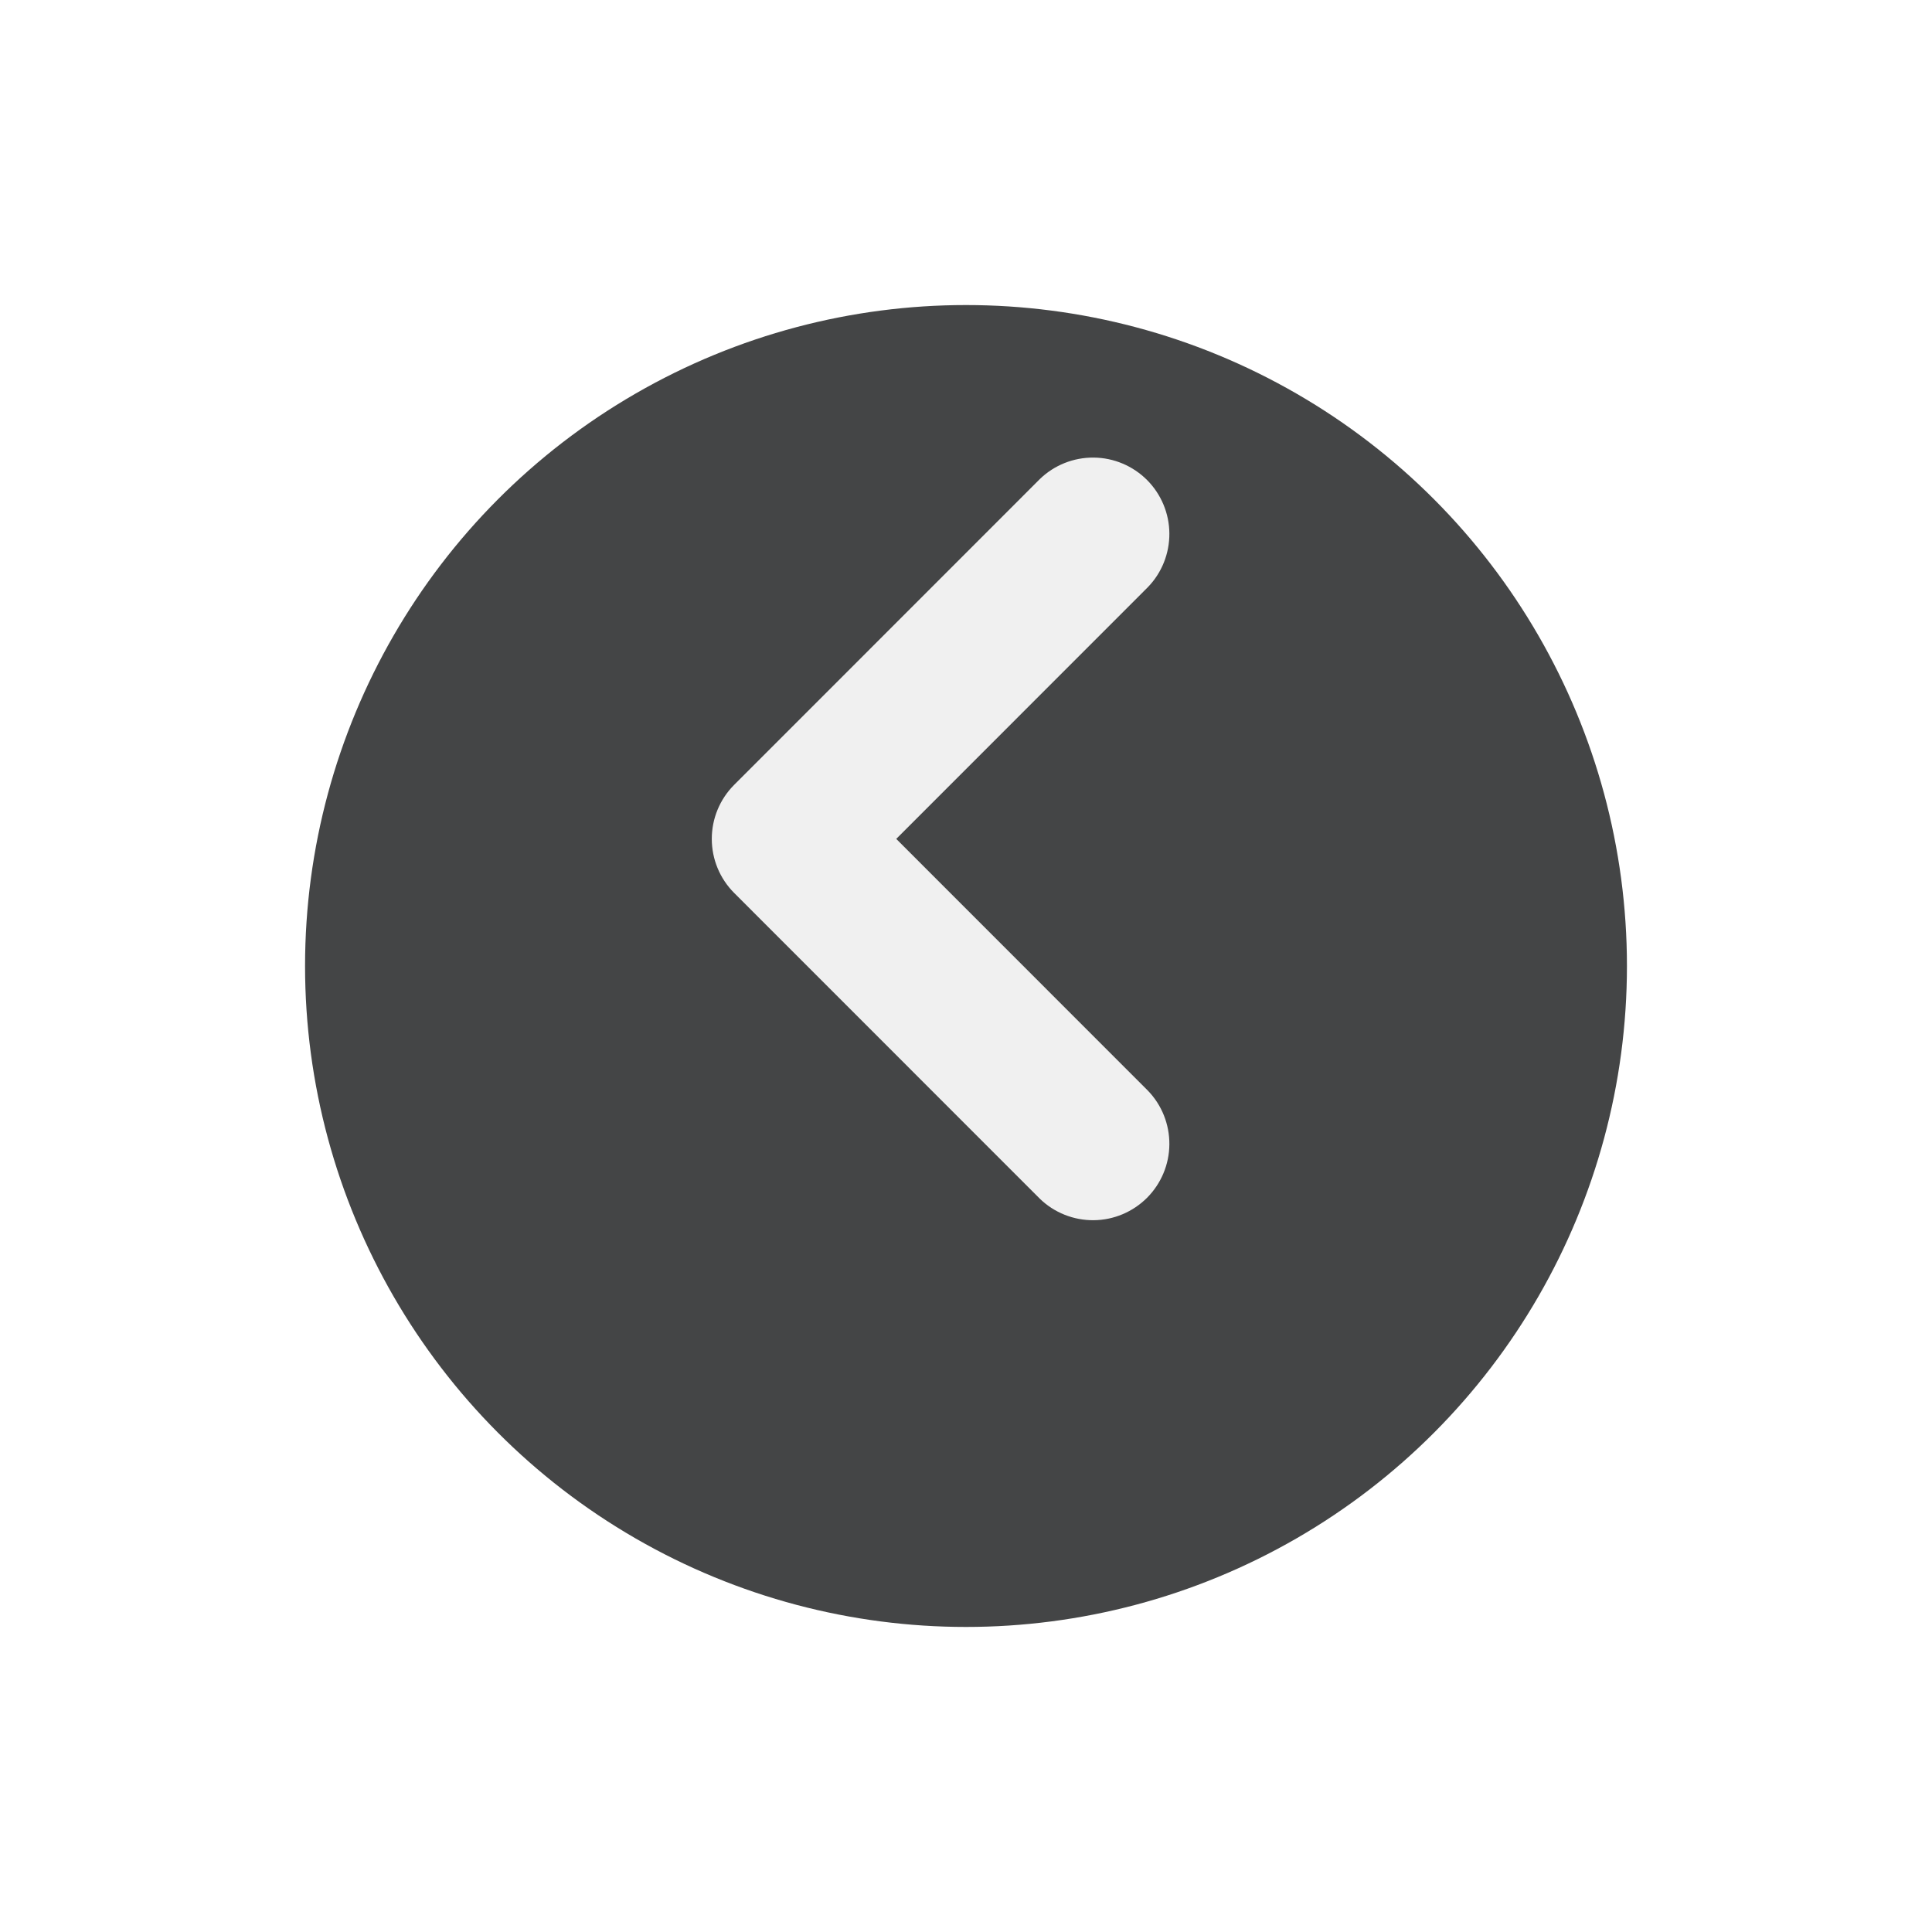 <svg width="38" height="38" viewBox="0 0 38 38" fill="none" xmlns="http://www.w3.org/2000/svg">
<g filter="url(#filter0_d_4294_40549)">
<circle cx="19" cy="16" r="13" fill="#444546"/>
</g>
<path fill-rule="evenodd" clip-rule="evenodd" d="M22.578 21.452C22.852 21.735 23.003 22.115 23 22.509C22.997 22.904 22.838 23.281 22.56 23.56C22.281 23.838 21.904 23.997 21.51 24C21.116 24.003 20.736 23.852 20.453 23.578L14.44 17.563C14.158 17.281 14 16.899 14 16.5C14 16.101 14.158 15.719 14.44 15.437L20.453 9.422C20.736 9.148 21.116 8.997 21.51 9C21.904 9.003 22.281 9.162 22.56 9.44C22.838 9.719 22.997 10.096 23 10.491C23.003 10.885 22.852 11.265 22.578 11.548L17.628 16.5L22.578 21.452Z" fill="#F0F0F0"/>
<defs>
<filter id="filter0_d_4294_40549" x="0" y="0" width="38" height="38" filterUnits="userSpaceOnUse" color-interpolation-filters="sRGB">
<feFlood flood-opacity="0" result="BackgroundImageFix"/>
<feColorMatrix in="SourceAlpha" type="matrix" values="0 0 0 0 0 0 0 0 0 0 0 0 0 0 0 0 0 0 127 0" result="hardAlpha"/>
<feOffset dy="3"/>
<feGaussianBlur stdDeviation="3"/>
<feComposite in2="hardAlpha" operator="out"/>
<feColorMatrix type="matrix" values="0 0 0 0 0 0 0 0 0 0 0 0 0 0 0 0 0 0 0.2 0"/>
<feBlend mode="normal" in2="BackgroundImageFix" result="effect1_dropShadow_4294_40549"/>
<feBlend mode="normal" in="SourceGraphic" in2="effect1_dropShadow_4294_40549" result="shape"/>
</filter>
</defs>
</svg>
